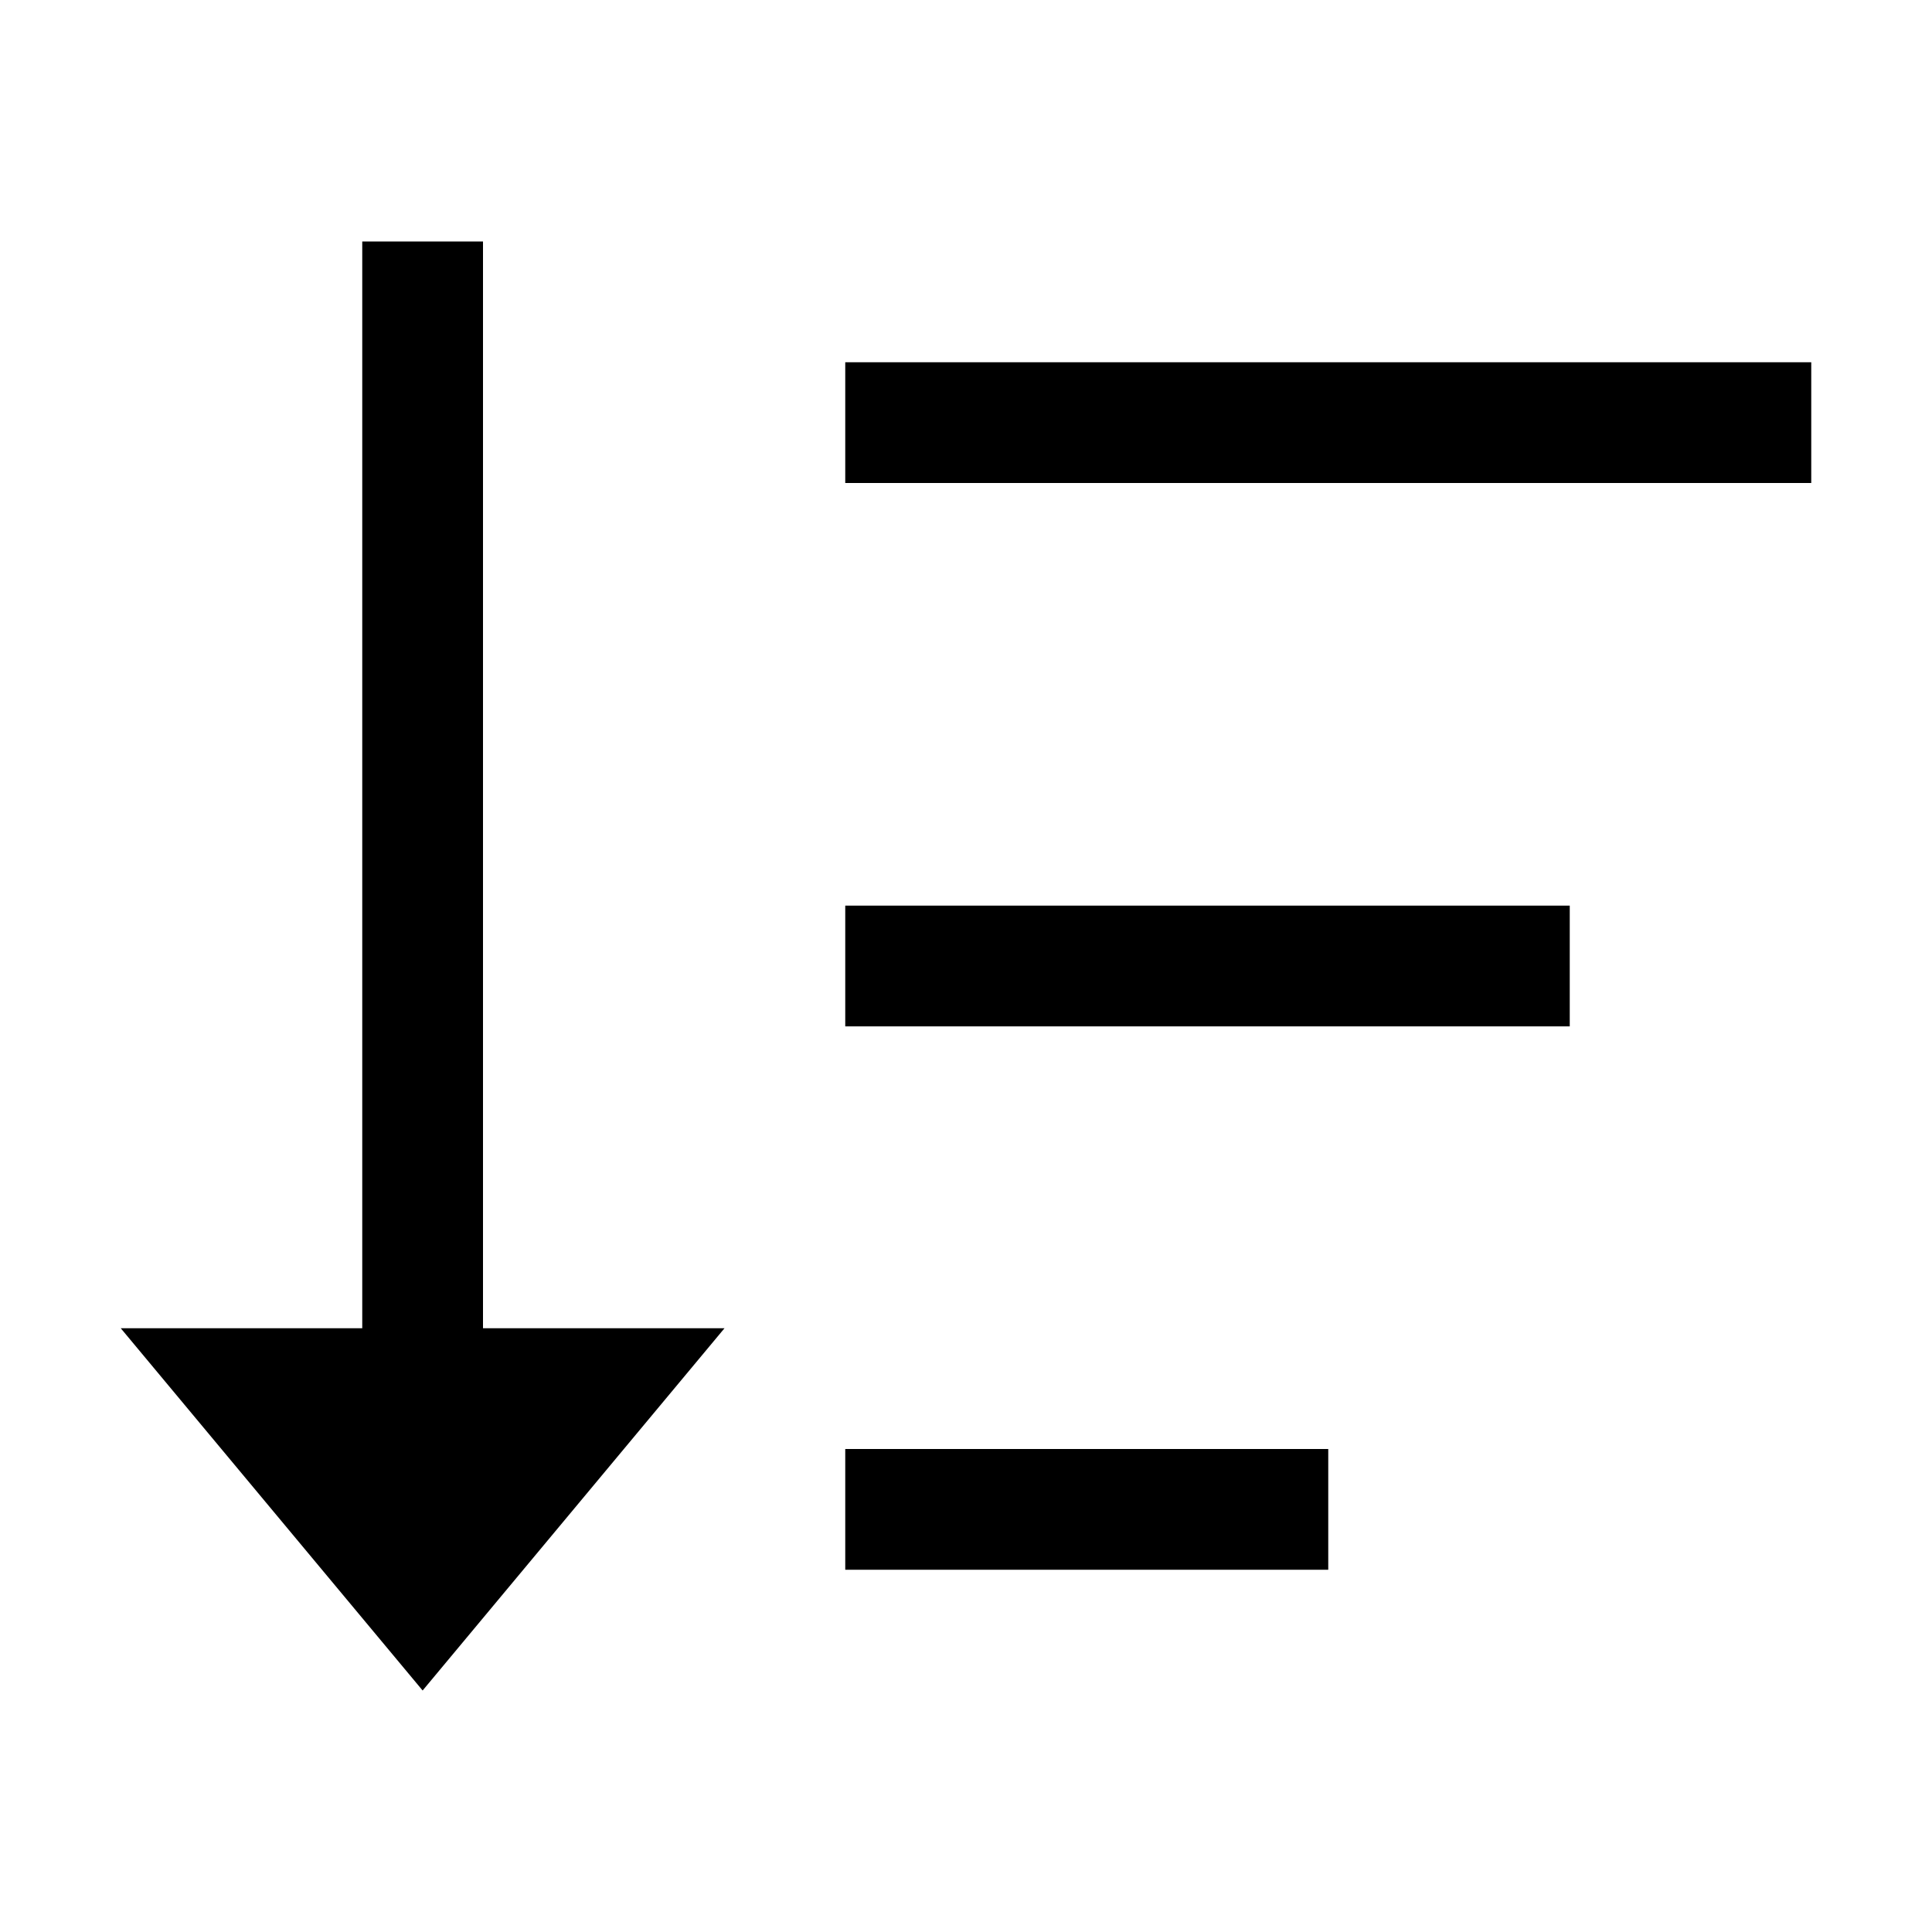 <?xml version="1.0" encoding="UTF-8"?>
<svg xmlns="http://www.w3.org/2000/svg" viewBox="0 0 32 32" fill="currentColor">
  <polygon points="12 22 2 22 7 28 12 22" />
  <rect x="6" y="4" width="2" height="22" />
  <rect x="14" y="6" width="16" height="2" />
  <rect x="14" y="15" width="12" height="2" />
  <rect x="14" y="24" width="8" height="2" />
</svg>